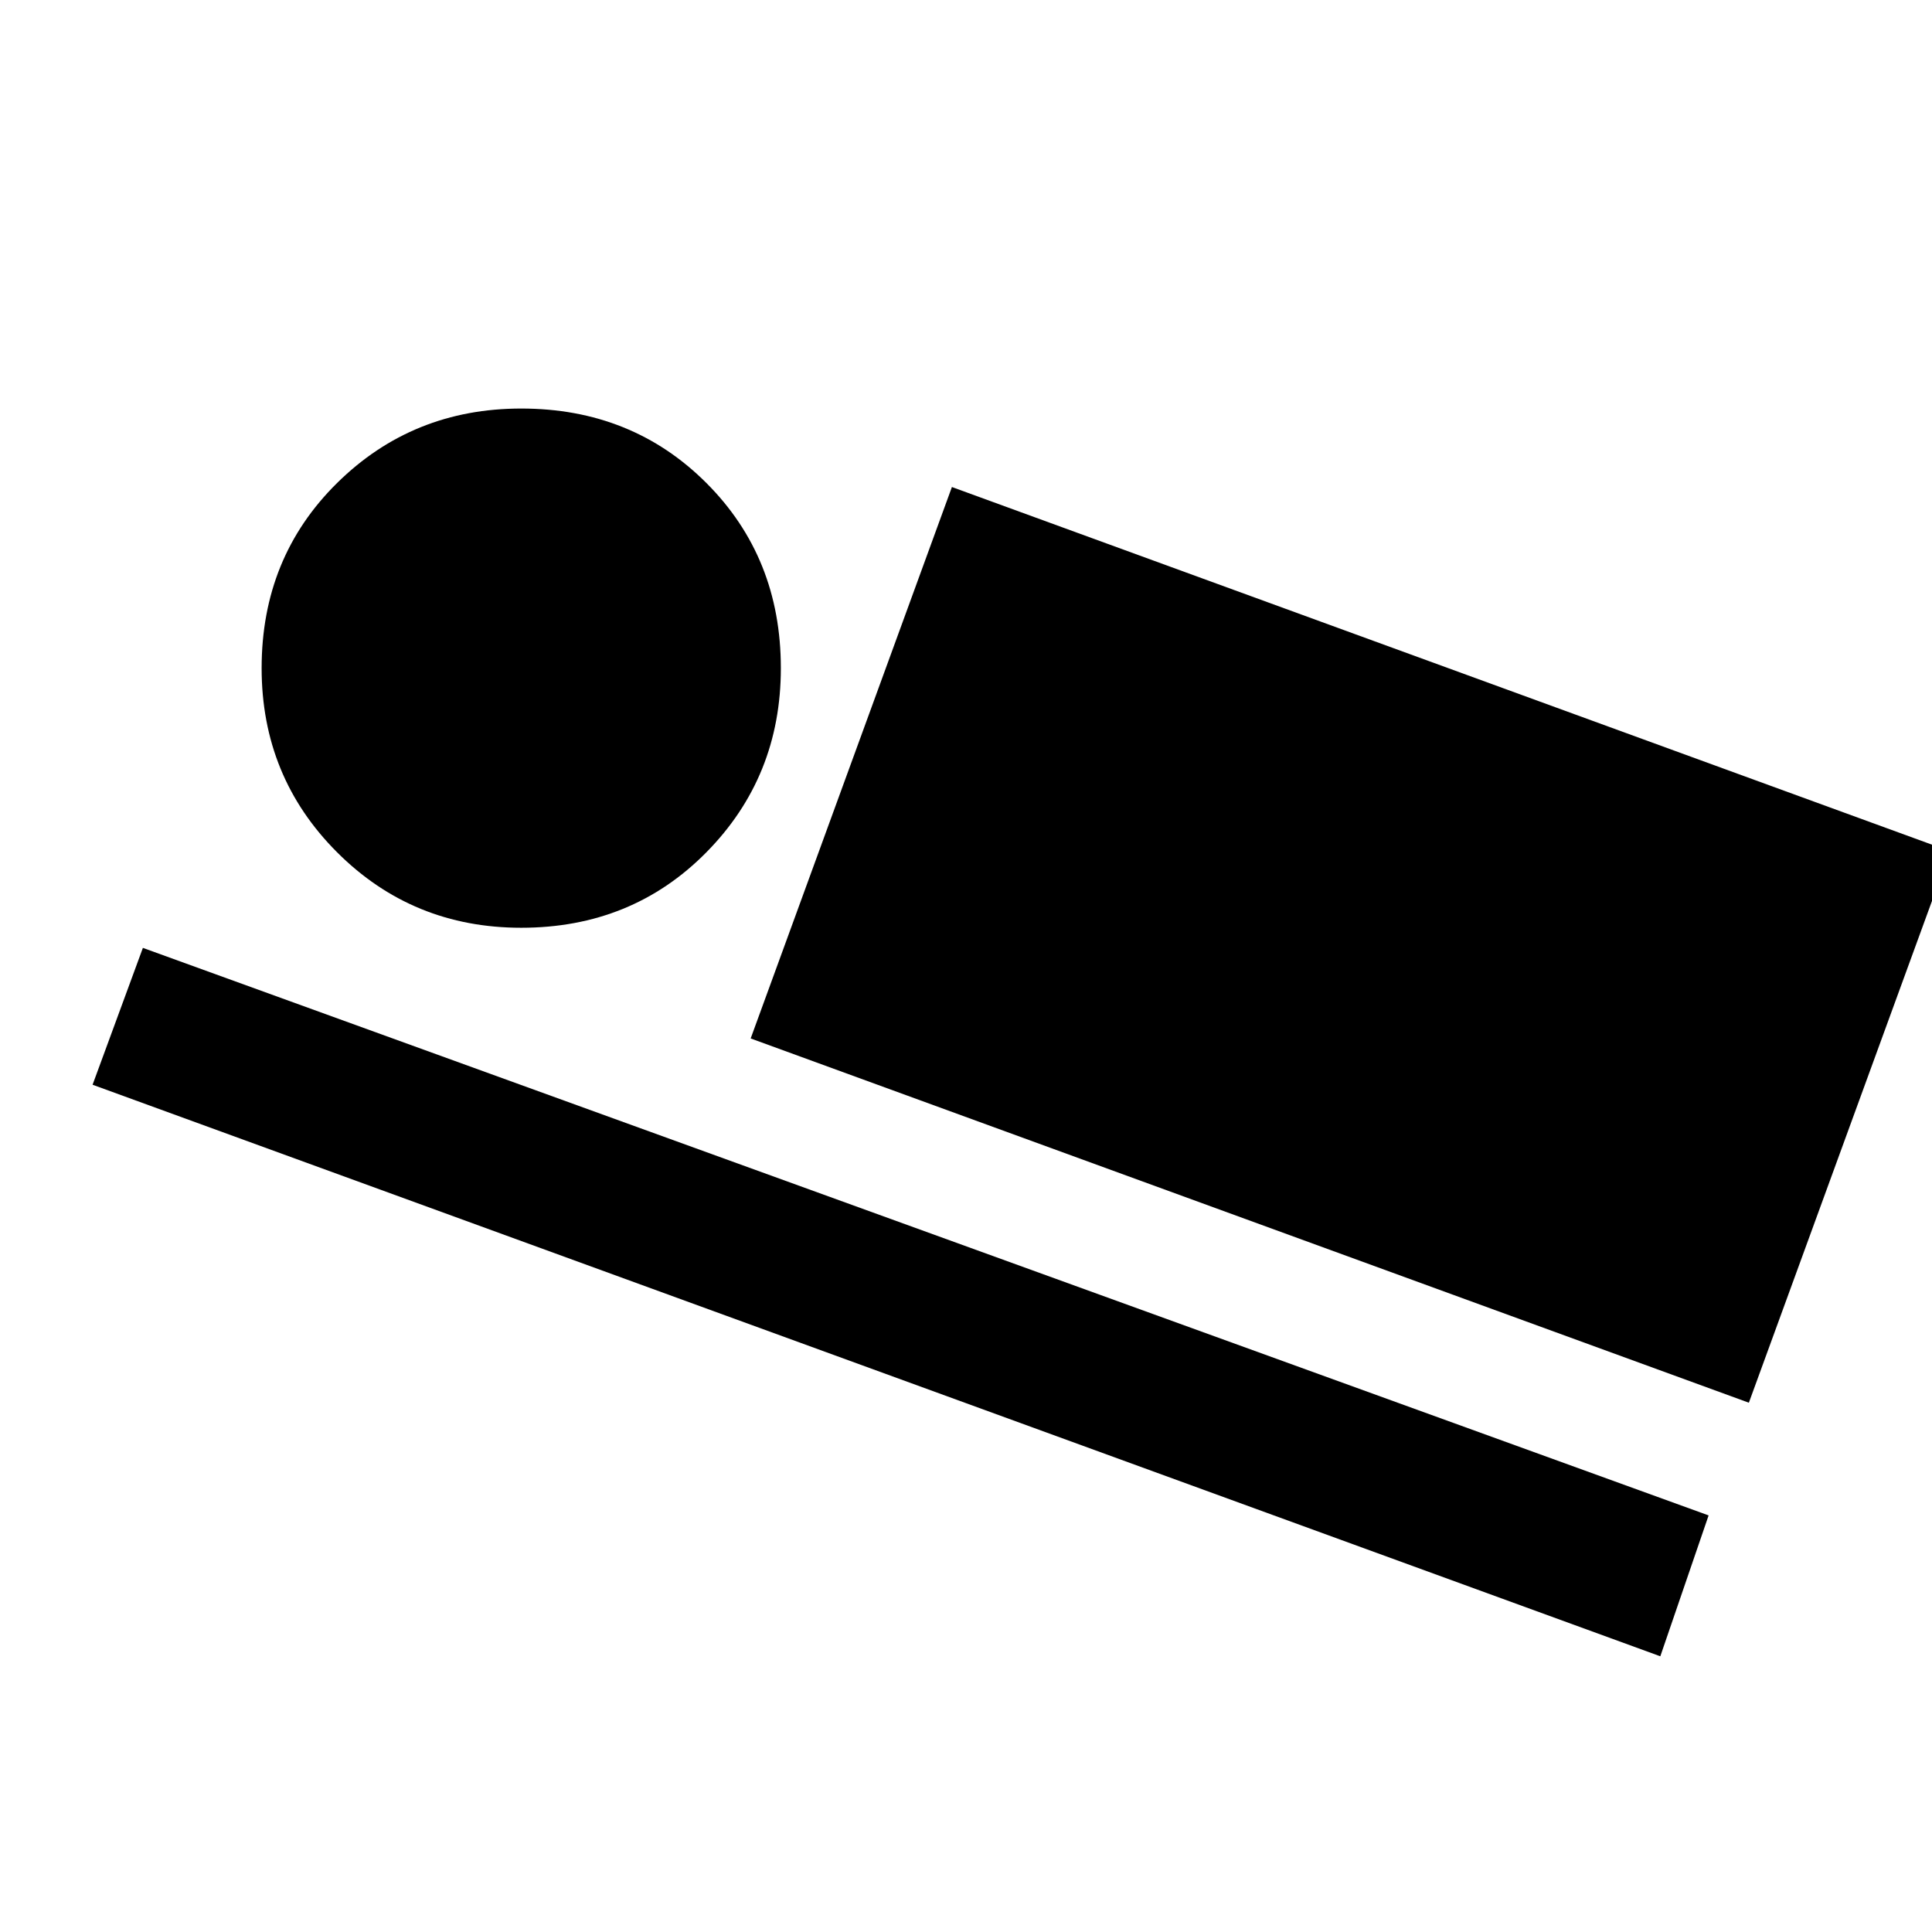 <svg xmlns="http://www.w3.org/2000/svg" height="48" width="48"><path d="M18.65 25.8 23.65 12.1 48.45 21.15 43.45 34.85ZM2.3 26.95 3.55 23.55 42.45 37.65 41.25 41.15ZM12.95 23.05Q10.25 23.05 8.375 21.175Q6.5 19.3 6.5 16.6Q6.5 13.85 8.375 12Q10.25 10.15 12.95 10.15Q15.7 10.15 17.55 12Q19.4 13.85 19.4 16.6Q19.4 19.3 17.55 21.175Q15.7 23.05 12.95 23.05Z"/></svg>